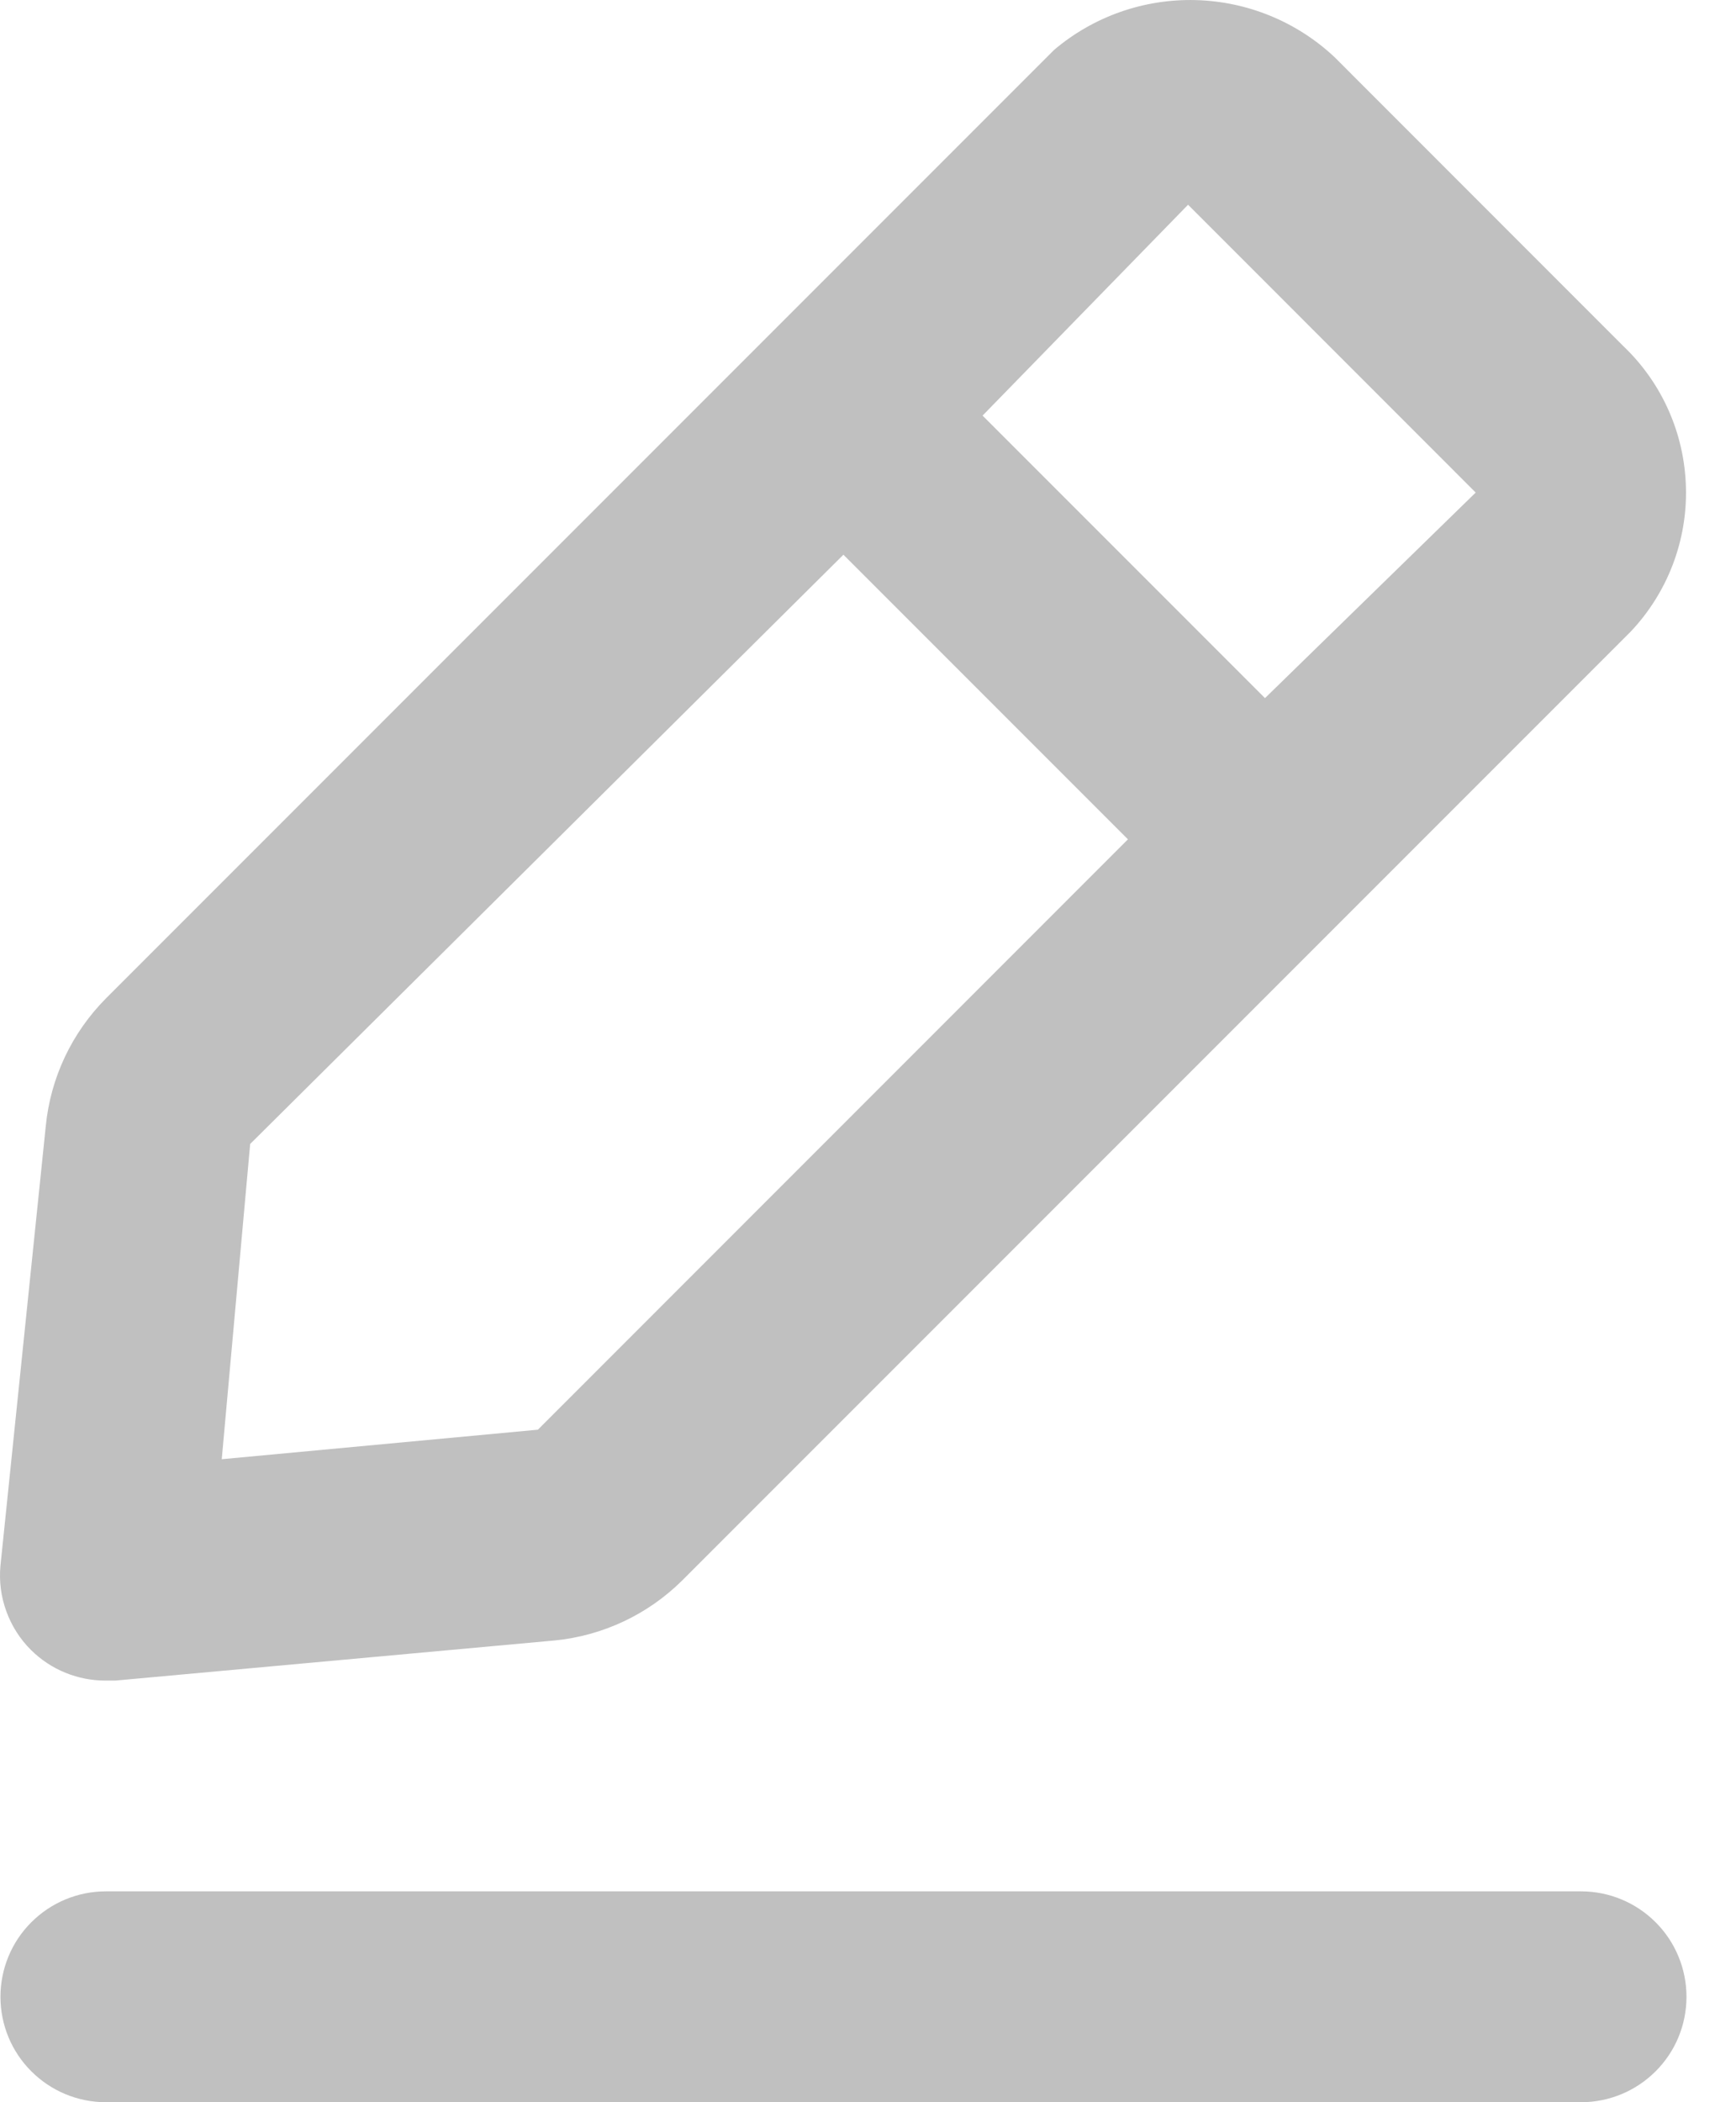 <svg width="19" height="23" viewBox="0 0 19 23" fill="none" xmlns="http://www.w3.org/2000/svg">
<path d="M17.305 20.693H1.158C0.852 20.693 0.559 20.815 0.343 21.031C0.126 21.247 0.005 21.541 0.005 21.847C0.005 22.153 0.126 22.446 0.343 22.662C0.559 22.878 0.852 23 1.158 23H17.305C17.611 23 17.904 22.878 18.12 22.662C18.337 22.446 18.458 22.153 18.458 21.847C18.458 21.541 18.337 21.247 18.12 21.031C17.904 20.815 17.611 20.693 17.305 20.693ZM1.158 18.387H1.262L6.071 17.948C6.598 17.896 7.091 17.664 7.467 17.291L17.847 6.911C18.25 6.485 18.468 5.917 18.452 5.332C18.437 4.746 18.191 4.19 17.766 3.786L14.606 0.625C14.194 0.238 13.653 0.016 13.088 0.001C12.522 -0.014 11.97 0.179 11.538 0.545L1.158 10.925C0.785 11.301 0.553 11.793 0.501 12.32L0.005 17.13C-0.011 17.299 0.011 17.469 0.069 17.628C0.127 17.788 0.219 17.933 0.339 18.052C0.447 18.159 0.575 18.244 0.715 18.301C0.856 18.358 1.006 18.388 1.158 18.387ZM13.003 2.24L16.151 5.389L13.845 7.638L10.754 4.547L13.003 2.24ZM2.738 12.516L9.231 6.069L12.345 9.183L5.887 15.642L2.427 15.965L2.738 12.516Z" fill="#C0C0C0"/>
</svg>
